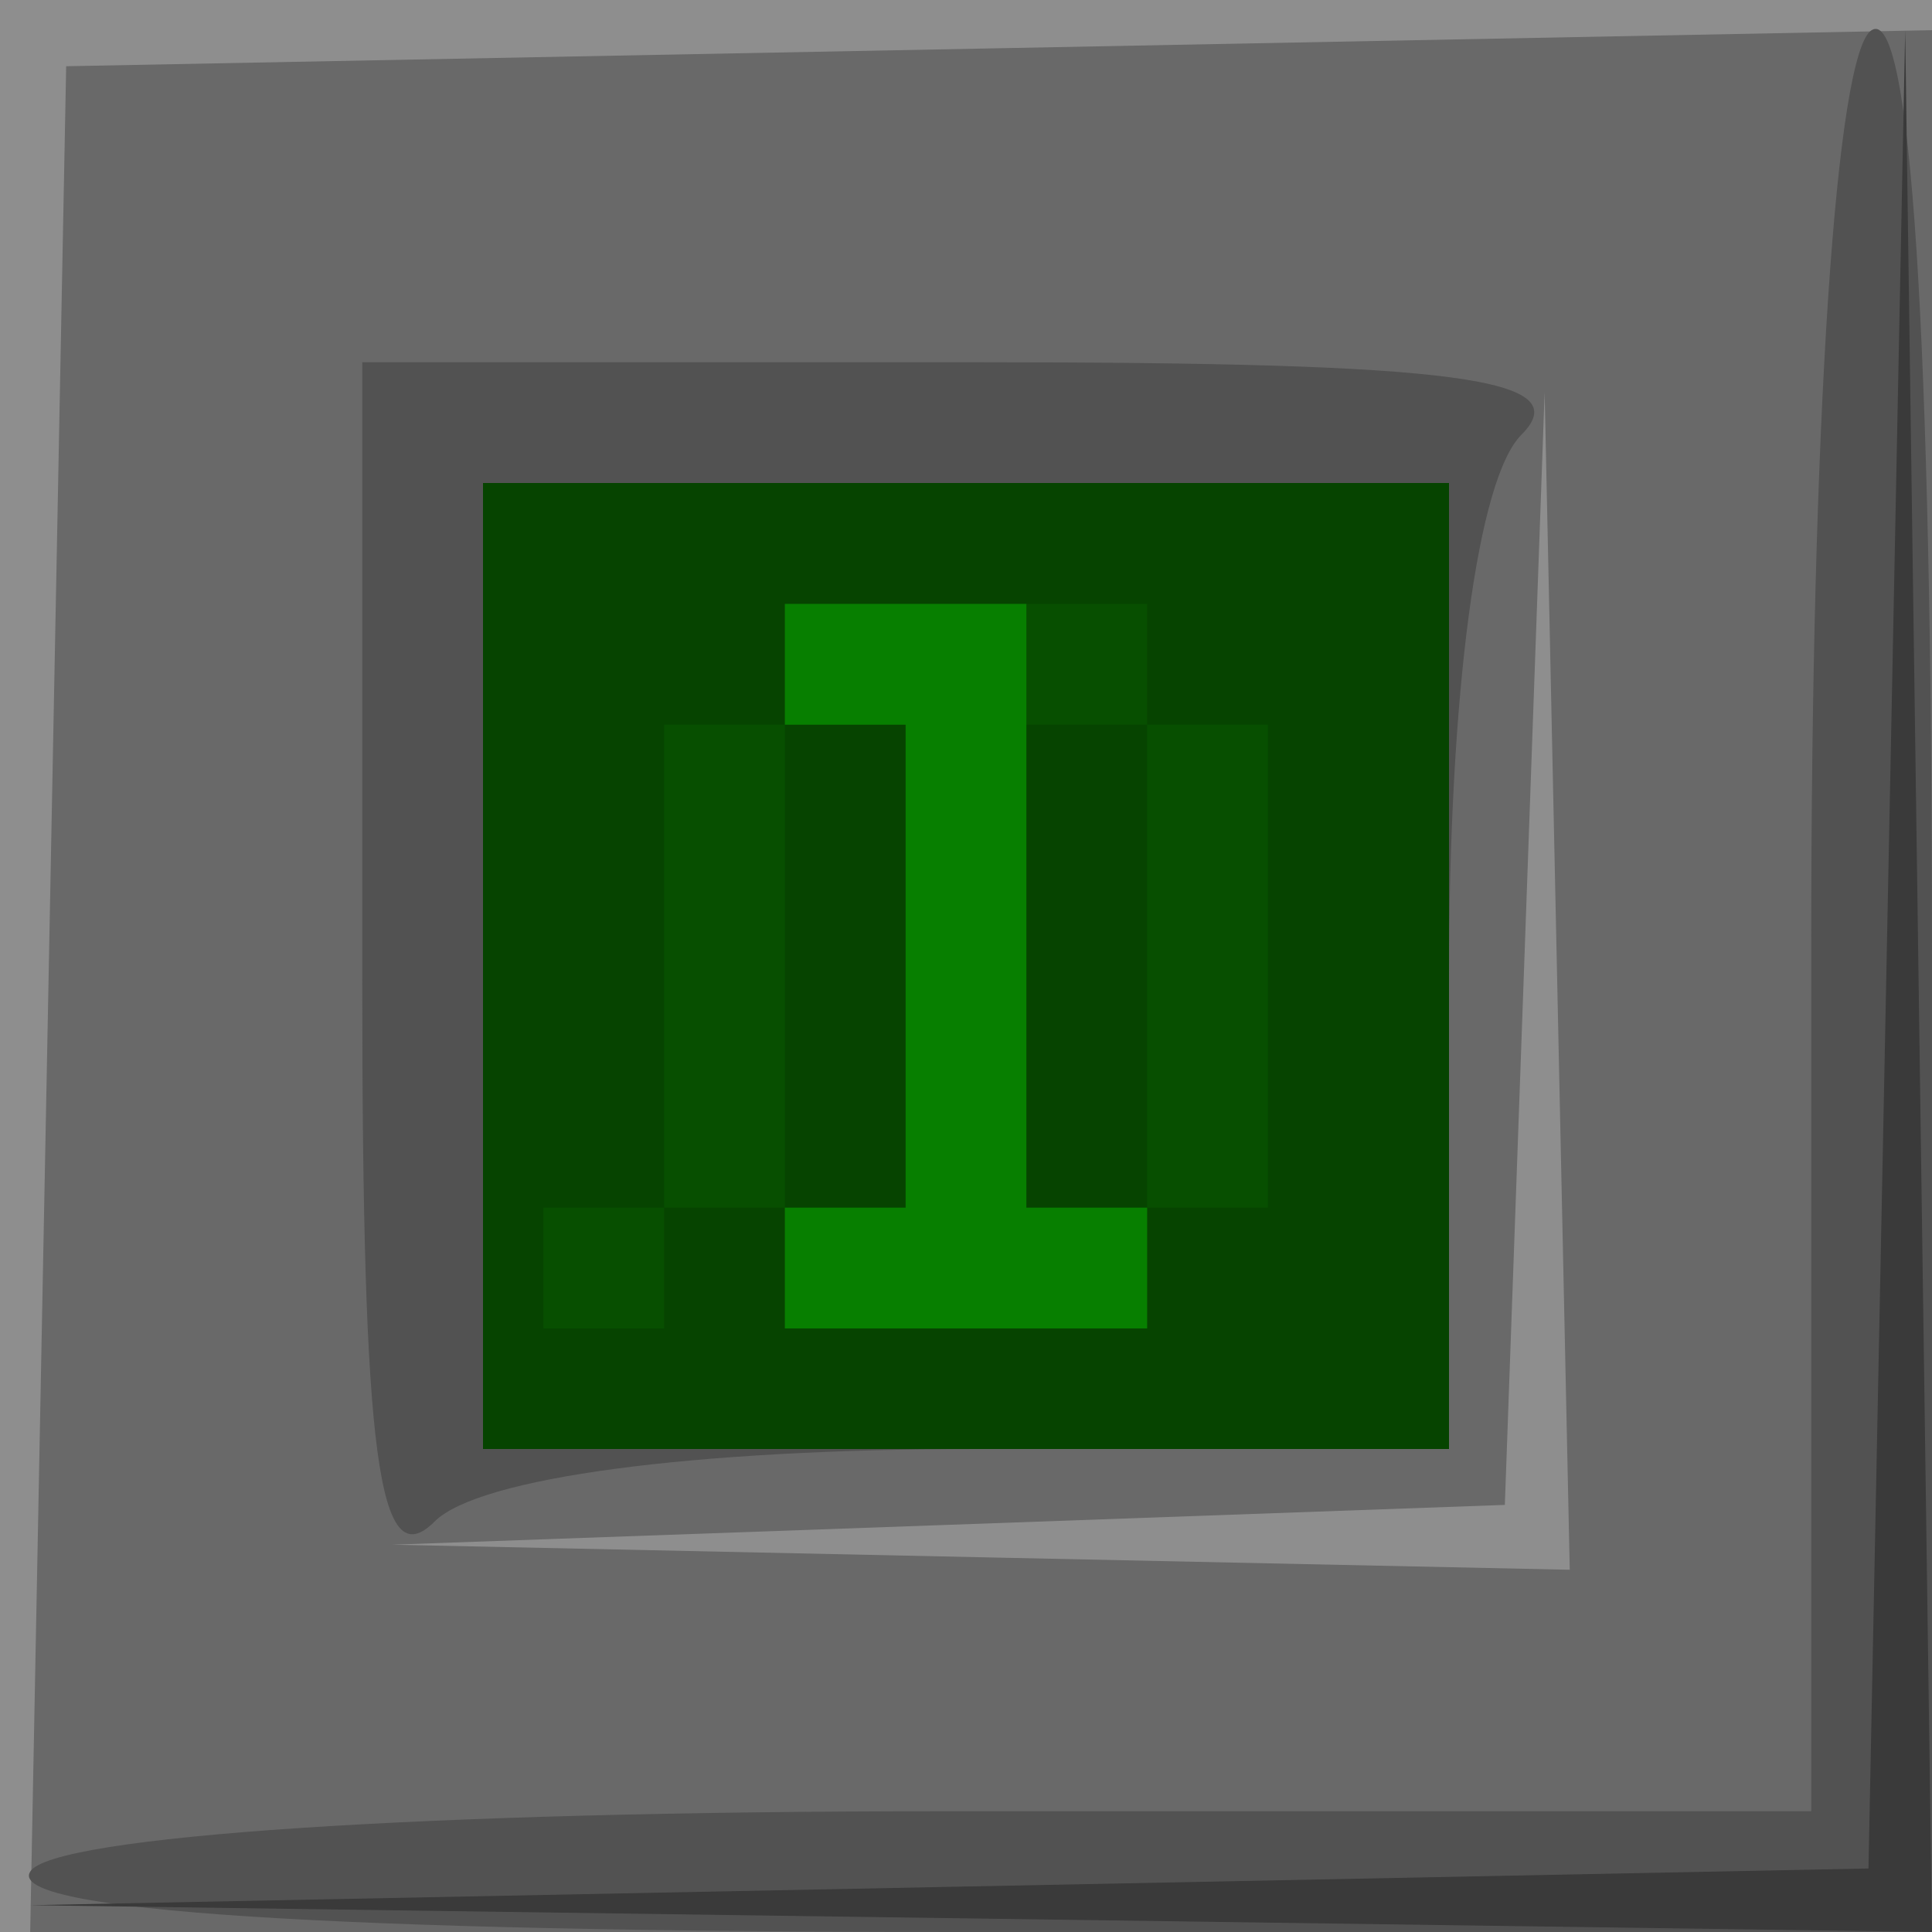 <?xml version="1.0" encoding="UTF-8" standalone="no"?>
<!-- Created with Inkscape (http://www.inkscape.org/) -->
<svg
   xmlns:dc="http://purl.org/dc/elements/1.1/"
   xmlns:cc="http://web.resource.org/cc/"
   xmlns:rdf="http://www.w3.org/1999/02/22-rdf-syntax-ns#"
   xmlns:svg="http://www.w3.org/2000/svg"
   xmlns="http://www.w3.org/2000/svg"
   xmlns:sodipodi="http://inkscape.sourceforge.net/DTD/sodipodi-0.dtd"
   xmlns:inkscape="http://www.inkscape.org/namespaces/inkscape"
   sodipodi:docname="24.svg"
   sodipodi:docbase="/home/adam/workspace/Escape/src/org/spacebar/escape/j2se/resources/tiles"
   inkscape:version="0.41"
   sodipodi:version="0.32"
   id="svg10336"
   height="32px"
   width="32px">
  <defs
     id="defs3" />
  <sodipodi:namedview
     inkscape:window-y="0"
     inkscape:window-x="970"
     inkscape:window-height="536"
     inkscape:window-width="640"
     inkscape:document-units="px"
     inkscape:grid-bbox="true"
     showgrid="true"
     inkscape:current-layer="layer1"
     inkscape:cy="15.999999"
     inkscape:cx="16.000000"
     inkscape:zoom="11.197802"
     inkscape:pageshadow="2"
     inkscape:pageopacity="0.0"
     borderopacity="1.0"
     bordercolor="#666666"
     pagecolor="#ffffff"
     id="base" />
  <g
     inkscape:groupmode="layer"
     inkscape:label="Layer 1"
     id="layer1">
    <g
       transform="translate(-298.445,-292.362)"
       id="use8776">
      <path
         id="path10320"
         d="M 298.445,308.362 L 298.445,292.362 L 314.445,292.362 L 330.445,292.362 L 330.445,308.362 L 330.445,324.362 L 314.445,324.362 L 298.445,324.362 L 298.445,308.362 z "
         style="fill:#8e8e8e" />
      <path
         id="path10322"
         d="M 299.243,308.912 L 299.541,293.459 L 314.994,293.161 L 330.447,292.862 L 330.446,308.612 L 330.445,324.362 L 314.695,324.364 L 298.945,324.365 L 299.243,308.912 z M 324.237,308.612 L 324.029,298.862 L 323.7,308.075 L 323.37,317.288 L 314.157,317.618 L 304.945,317.947 L 314.695,318.155 L 324.445,318.362 L 324.237,308.612 z "
         style="fill:#696969" />
      <path
         id="path10324"
         d="M 298.945,323.362 C 299.31,322.77 305.455,322.362 314.004,322.362 L 328.445,322.362 L 328.445,307.921 C 328.445,299.373 328.853,293.228 329.445,292.862 C 330.095,292.46 330.445,297.852 330.445,308.303 L 330.445,324.362 L 314.385,324.362 C 303.934,324.362 298.542,324.013 298.945,323.362 z M 304.445,308.562 L 304.445,298.362 L 314.645,298.362 C 322.578,298.362 324.578,298.629 323.645,299.562 C 322.916,300.29 322.445,303.829 322.445,308.562 L 322.445,316.362 L 314.645,316.362 C 309.911,316.362 306.373,316.834 305.645,317.562 C 304.711,318.496 304.445,316.496 304.445,308.562 z "
         style="fill:#525252" />
      <path
         id="path10326"
         d="M 314.169,323.614 L 329.393,323.31 L 329.697,308.086 L 330.001,292.862 L 330.223,308.612 L 330.445,324.362 L 314.695,324.14 L 298.945,323.918 L 314.169,323.614 z M 306.445,308.362 L 306.445,300.362 L 314.445,300.362 L 322.445,300.362 L 322.445,308.362 L 322.445,316.362 L 314.445,316.362 L 306.445,316.362 L 306.445,308.362 z "
         style="fill:#3a3a3a" />
      <path
         id="path10328"
         d="M 306.445,308.362 L 306.445,300.362 L 314.445,300.362 L 322.445,300.362 L 322.445,308.362 L 322.445,316.362 L 314.445,316.362 L 306.445,316.362 L 306.445,308.362 z "
         style="fill:#064400" />
      <rect
         transform="translate(138.445,232.003)"
         y="80.362"
         x="169"
         height="2"
         width="2"
         id="rect10310"
         style="color:#000000;fill:#074f00;fill-opacity:1;fill-rule:nonzero;stroke:none;stroke-width:1;stroke-linecap:square;stroke-linejoin:miter;stroke-miterlimit:4;stroke-dashoffset:0;stroke-opacity:1;marker:none;marker-start:none;marker-mid:none;marker-end:none;visibility:visible;display:inline;overflow:visible" />
      <path
         transform="translate(138.445,232.003)"
         sodipodi:nodetypes="cccccccccccccccccccc"
         id="path10314"
         d="M 171,72.362 L 173,72.362 L 173,80.362 L 171,80.362 L 171,72.362 z M 173,70.362 L 179,70.362 L 179,72.362 L 173,72.362 L 173,70.362 z M 181,72.362 L 181,80.362 L 179,80.362 L 179,72.362 L 181,72.362 z M 173,82.362 L 179,82.362 L 179,80.362 L 173,80.362 L 173,82.362 z "
         style="fill:#074f00;fill-opacity:1;fill-rule:evenodd;stroke:none;stroke-width:1px;stroke-linecap:butt;stroke-linejoin:miter;stroke-opacity:1" />
      <path
         transform="translate(138.445,232.003)"
         sodipodi:nodetypes="ccccccccccc"
         id="path10304"
         d="M 173,70.362 L 177,70.362 L 177,80.362 L 179,80.362 L 179,82.362 L 173,82.362 L 173,80.362 L 175,80.362 L 175,72.362 L 173,72.362 L 173,70.362 z "
         style="fill:#077f00;fill-opacity:1;fill-rule:evenodd;stroke:none;stroke-width:1px;stroke-linecap:butt;stroke-linejoin:miter;stroke-opacity:1" />
    </g>
  </g>
</svg>
